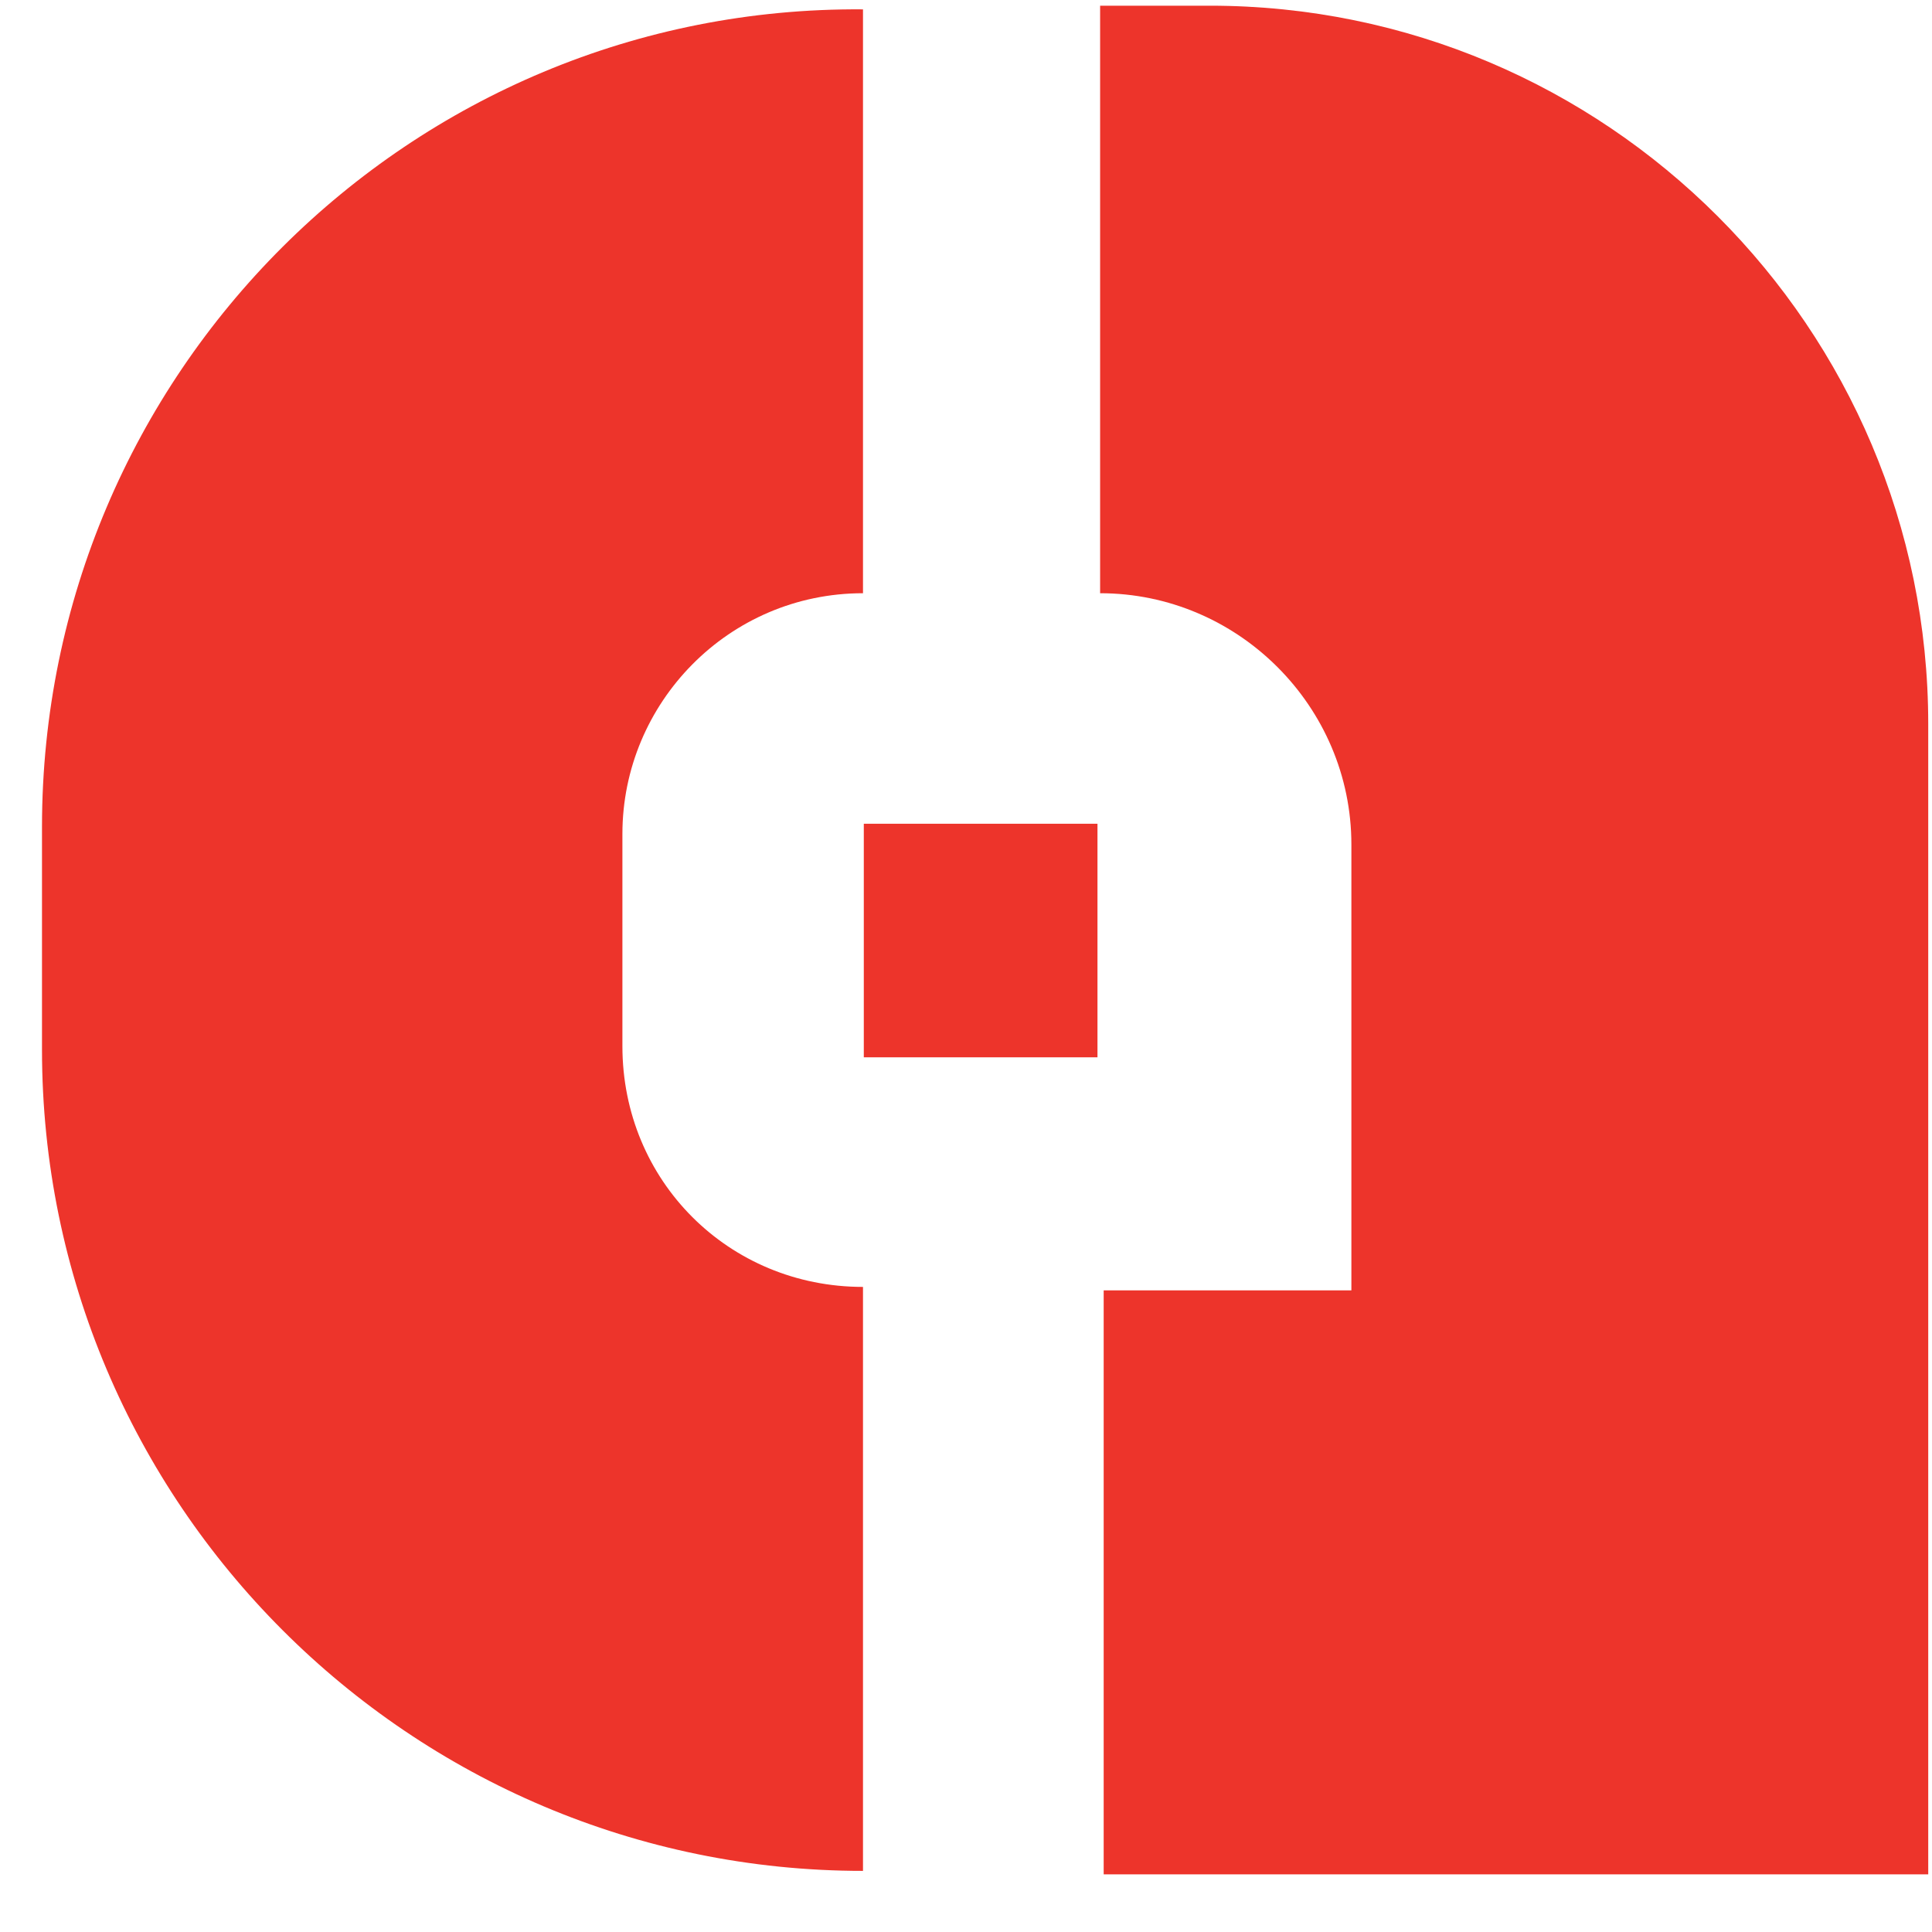 <svg width="19" height="19" viewBox="0 0 19 19" fill="none" xmlns="http://www.w3.org/2000/svg">
<path d="M10.793 10.398V8.101H8.495V10.398H10.793Z" fill="#ED342B"/>
<path d="M8.487 0.092V5.834C7.165 5.834 6.121 6.913 6.121 8.201V10.289C6.121 11.612 7.165 12.656 8.487 12.656V18.399C4.032 18.399 0.413 14.779 0.413 10.324V8.131C0.413 3.676 4.032 0.057 8.487 0.092Z" fill="#ED342B"/>
<path d="M10.819 0.091V5.834C12.176 5.834 13.29 6.948 13.29 8.305V12.69H10.854V18.433H18.963V7.122C18.963 3.223 15.796 0.056 11.898 0.056H10.819V0.091Z" fill="#ED342B"/>
</svg>
